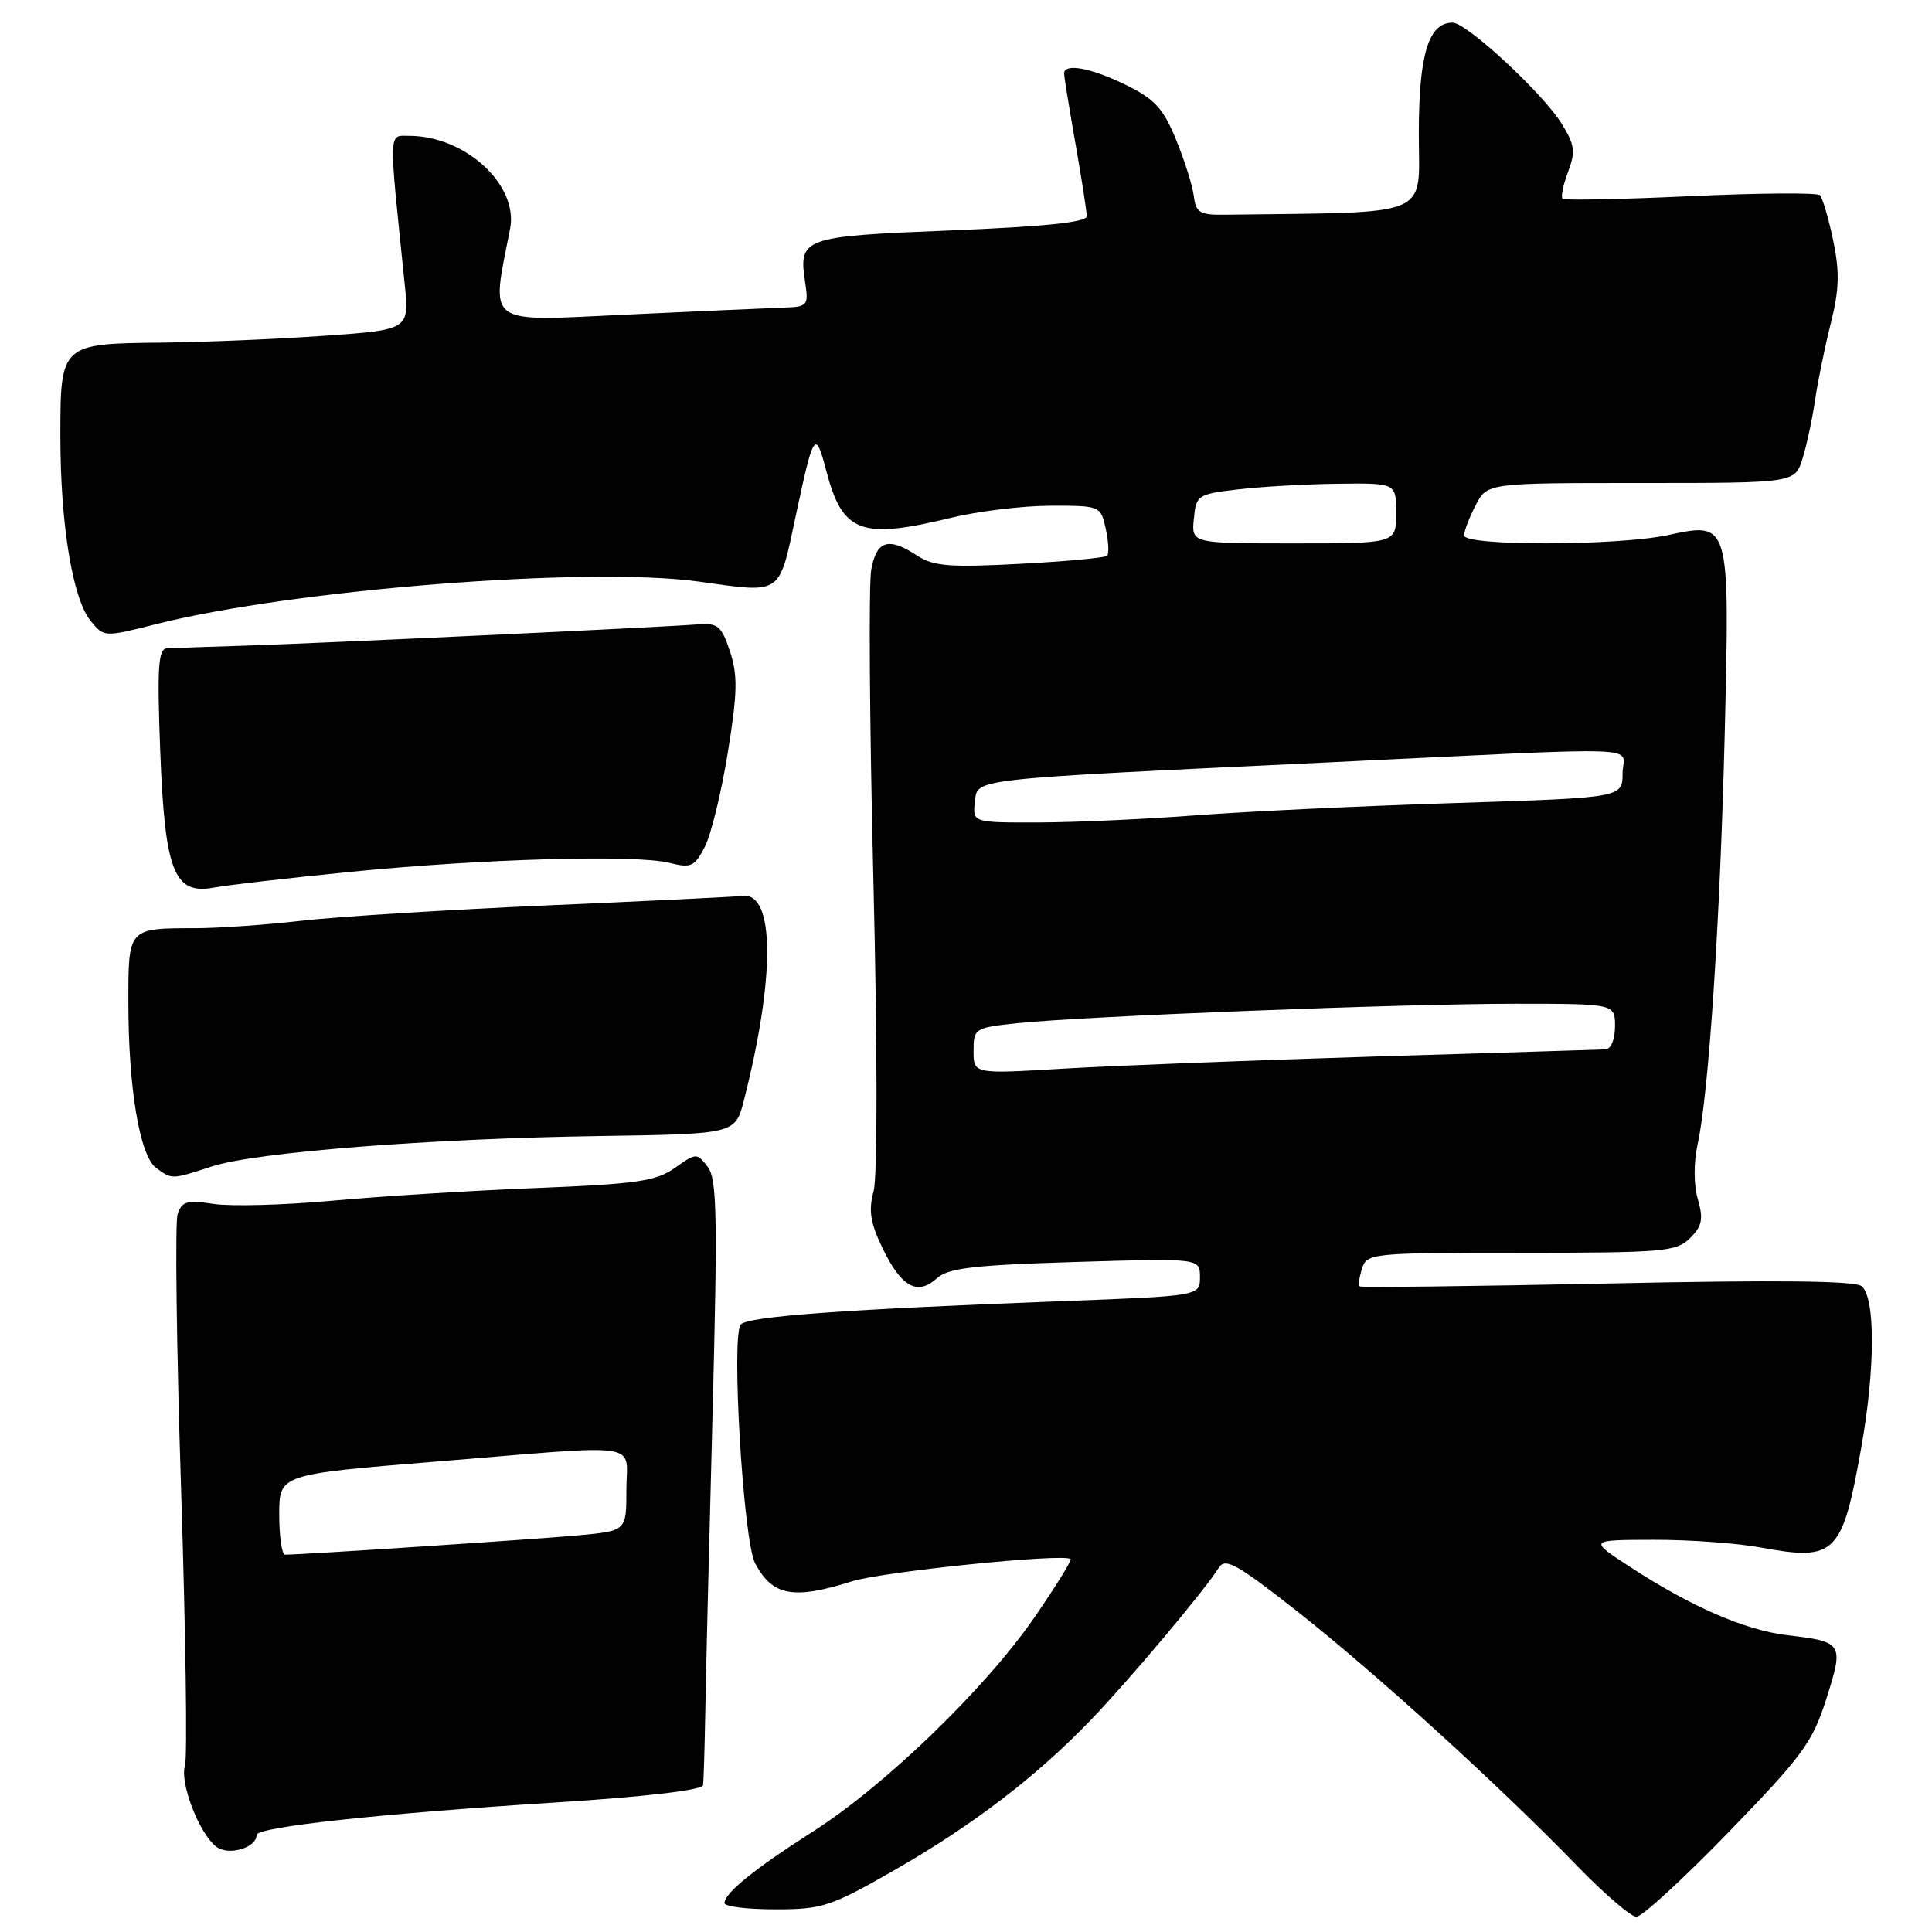 <?xml version="1.0" encoding="UTF-8" standalone="no"?>
<!DOCTYPE svg PUBLIC "-//W3C//DTD SVG 1.1//EN" "http://www.w3.org/Graphics/SVG/1.1/DTD/svg11.dtd" >
<svg xmlns="http://www.w3.org/2000/svg" xmlns:xlink="http://www.w3.org/1999/xlink" version="1.1" viewBox="0 0 256 256">
 <g >
 <path fill="currentColor"
d=" M 229.07 242.75 C 238.89 232.62 240.17 230.86 242.01 225.07 C 244.34 217.73 244.22 217.54 236.82 216.67 C 231.23 216.00 224.14 212.93 216.00 207.63 C 210.50 204.05 210.50 204.05 219.07 204.03 C 223.78 204.01 230.21 204.48 233.35 205.06 C 243.21 206.88 244.11 205.98 246.62 191.86 C 248.48 181.41 248.51 172.05 246.70 170.44 C 245.87 169.70 235.45 169.59 213.00 170.07 C 195.12 170.44 180.35 170.62 180.16 170.45 C 179.97 170.29 180.11 169.22 180.48 168.08 C 181.11 166.06 181.77 166.00 201.57 166.00 C 220.48 166.00 222.15 165.85 223.95 164.05 C 225.54 162.46 225.73 161.53 224.97 158.90 C 224.42 156.97 224.41 154.05 224.95 151.59 C 226.43 144.85 227.93 121.98 228.54 97.00 C 229.21 69.08 229.23 69.14 221.02 70.90 C 214.36 72.33 194.00 72.37 194.00 70.95 C 194.00 70.37 194.69 68.57 195.53 66.95 C 197.05 64.00 197.05 64.00 217.45 64.00 C 237.84 64.00 237.84 64.00 238.85 60.75 C 239.41 58.96 240.15 55.48 240.51 53.00 C 240.87 50.52 241.81 45.95 242.59 42.83 C 243.72 38.35 243.78 36.04 242.90 31.83 C 242.29 28.90 241.50 26.21 241.14 25.86 C 240.79 25.52 233.07 25.57 224.00 25.99 C 214.93 26.41 207.30 26.56 207.05 26.34 C 206.80 26.11 207.12 24.51 207.77 22.79 C 208.79 20.10 208.67 19.20 206.93 16.39 C 204.44 12.36 194.34 3.00 192.48 3.00 C 189.28 3.00 188.00 7.20 188.00 17.72 C 188.00 28.99 190.18 28.08 162.25 28.45 C 158.98 28.49 158.46 28.18 158.19 26.00 C 158.02 24.62 156.96 21.25 155.83 18.50 C 154.13 14.34 153.00 13.12 149.14 11.23 C 144.51 8.97 141.00 8.33 141.00 9.75 C 141.00 10.16 141.68 14.32 142.50 19.00 C 143.32 23.68 144.00 28.02 144.00 28.65 C 144.00 29.45 138.47 30.02 125.97 30.53 C 106.16 31.33 105.78 31.47 106.71 37.58 C 107.15 40.48 106.98 40.66 103.84 40.76 C 102.00 40.82 92.69 41.24 83.15 41.68 C 64.02 42.58 65.05 43.33 67.59 30.30 C 68.72 24.51 61.65 18.00 54.23 18.00 C 51.44 18.00 51.48 16.82 53.62 37.60 C 54.25 43.70 54.25 43.70 42.88 44.50 C 36.62 44.94 26.96 45.34 21.40 45.40 C 8.07 45.53 8.00 45.59 8.00 57.79 C 8.00 69.45 9.61 79.30 11.99 82.24 C 13.78 84.44 13.78 84.44 20.64 82.71 C 38.83 78.11 77.82 75.04 92.50 77.05 C 103.82 78.61 103.15 79.07 105.51 68.02 C 107.81 57.26 108.05 56.91 109.47 62.33 C 111.63 70.61 114.04 71.52 126.00 68.61 C 129.57 67.74 135.50 67.02 139.17 67.01 C 145.81 67.00 145.84 67.02 146.52 70.07 C 146.89 71.76 146.97 73.36 146.70 73.64 C 146.43 73.91 141.23 74.39 135.15 74.71 C 125.89 75.20 123.69 75.03 121.58 73.65 C 117.74 71.13 116.17 71.58 115.45 75.44 C 115.09 77.32 115.22 95.89 115.73 116.69 C 116.27 138.77 116.28 155.88 115.76 157.81 C 115.06 160.41 115.32 162.04 116.98 165.47 C 119.44 170.54 121.56 171.71 124.13 169.39 C 125.63 168.02 128.97 167.63 142.48 167.22 C 159.00 166.72 159.00 166.72 159.00 169.22 C 159.00 171.72 159.00 171.72 140.75 172.41 C 111.81 173.50 99.16 174.42 98.16 175.50 C 96.86 176.90 98.49 204.17 100.05 207.13 C 102.34 211.47 105.10 211.99 112.87 209.54 C 116.95 208.25 140.93 205.80 141.85 206.58 C 142.05 206.74 139.87 210.25 137.02 214.38 C 130.51 223.79 117.26 236.60 107.76 242.66 C 99.99 247.62 96.00 250.84 96.00 252.17 C 96.00 252.63 99.02 253.00 102.72 253.00 C 108.97 253.00 110.05 252.65 118.47 247.83 C 128.90 241.86 137.36 235.39 144.61 227.83 C 149.80 222.42 159.68 210.66 161.50 207.73 C 162.35 206.36 163.89 207.22 172.00 213.60 C 182.34 221.75 198.67 236.60 208.98 247.24 C 212.56 250.94 216.10 253.98 216.83 253.99 C 217.57 253.99 223.07 248.94 229.07 242.75 Z  M 34.00 243.14 C 34.00 242.09 50.35 240.31 73.75 238.83 C 85.55 238.08 93.06 237.20 93.15 236.55 C 93.24 235.97 93.36 231.90 93.44 227.50 C 93.51 223.10 93.94 205.32 94.40 188.00 C 95.10 161.07 95.01 156.22 93.77 154.60 C 92.34 152.75 92.25 152.75 89.41 154.76 C 86.90 156.52 84.39 156.89 71.00 157.42 C 62.47 157.76 50.33 158.52 44.01 159.10 C 37.70 159.68 30.65 159.87 28.35 159.53 C 24.74 158.99 24.08 159.18 23.53 160.91 C 23.18 162.02 23.39 178.48 24.00 197.50 C 24.61 216.52 24.84 232.93 24.51 233.97 C 23.79 236.23 26.42 243.01 28.67 244.71 C 30.30 245.94 34.00 244.85 34.00 243.14 Z  M 28.07 154.56 C 33.86 152.67 56.94 150.86 79.47 150.53 C 97.43 150.26 97.43 150.26 98.57 145.80 C 102.73 129.50 102.67 118.25 98.44 118.71 C 97.37 118.83 85.70 119.40 72.50 119.97 C 59.30 120.55 44.67 121.46 40.00 122.00 C 35.33 122.54 28.95 122.99 25.83 122.99 C 16.95 123.00 17.00 122.95 17.01 132.86 C 17.01 144.21 18.52 153.16 20.68 154.75 C 22.80 156.30 22.71 156.31 28.07 154.56 Z  M 46.30 115.54 C 63.83 113.79 84.22 113.21 88.69 114.33 C 91.57 115.05 92.03 114.85 93.39 112.21 C 94.22 110.61 95.59 104.98 96.44 99.70 C 97.72 91.78 97.77 89.45 96.72 86.31 C 95.61 82.94 95.12 82.53 92.48 82.73 C 87.33 83.13 41.92 85.26 32.50 85.55 C 27.55 85.70 22.87 85.87 22.11 85.91 C 20.97 85.98 20.81 88.41 21.23 99.48 C 21.84 115.48 23.06 118.60 28.34 117.61 C 30.08 117.28 38.16 116.35 46.30 115.54 Z  M 129.00 139.25 C 129.00 136.27 129.14 136.18 134.75 135.58 C 143.42 134.66 185.71 133.00 200.75 133.00 C 214.00 133.00 214.00 133.00 214.00 136.00 C 214.00 137.71 213.46 139.02 212.75 139.05 C 212.06 139.08 198.22 139.51 182.00 140.00 C 165.78 140.50 147.21 141.22 140.75 141.61 C 129.00 142.31 129.00 142.31 129.00 139.25 Z  M 129.18 106.25 C 129.54 103.12 127.96 103.30 176.00 101.02 C 219.80 98.93 215.00 98.76 215.00 102.46 C 215.00 105.70 215.00 105.70 192.75 106.41 C 180.51 106.79 165.10 107.53 158.50 108.03 C 151.90 108.54 142.53 108.96 137.68 108.98 C 128.87 109.00 128.87 109.00 129.18 106.25 Z  M 158.19 68.75 C 158.49 65.61 158.68 65.48 164.00 64.85 C 167.03 64.49 172.99 64.15 177.25 64.10 C 185.00 64.00 185.00 64.00 185.00 68.00 C 185.00 72.00 185.00 72.00 171.44 72.00 C 157.87 72.00 157.87 72.00 158.19 68.75 Z  M 37.00 200.68 C 37.00 195.36 37.00 195.36 57.75 193.67 C 85.83 191.38 83.00 190.96 83.00 197.42 C 83.00 202.84 83.00 202.84 76.75 203.43 C 71.45 203.93 40.09 206.00 37.77 206.00 C 37.35 206.00 37.00 203.61 37.00 200.68 Z "/>
</g>
</svg>